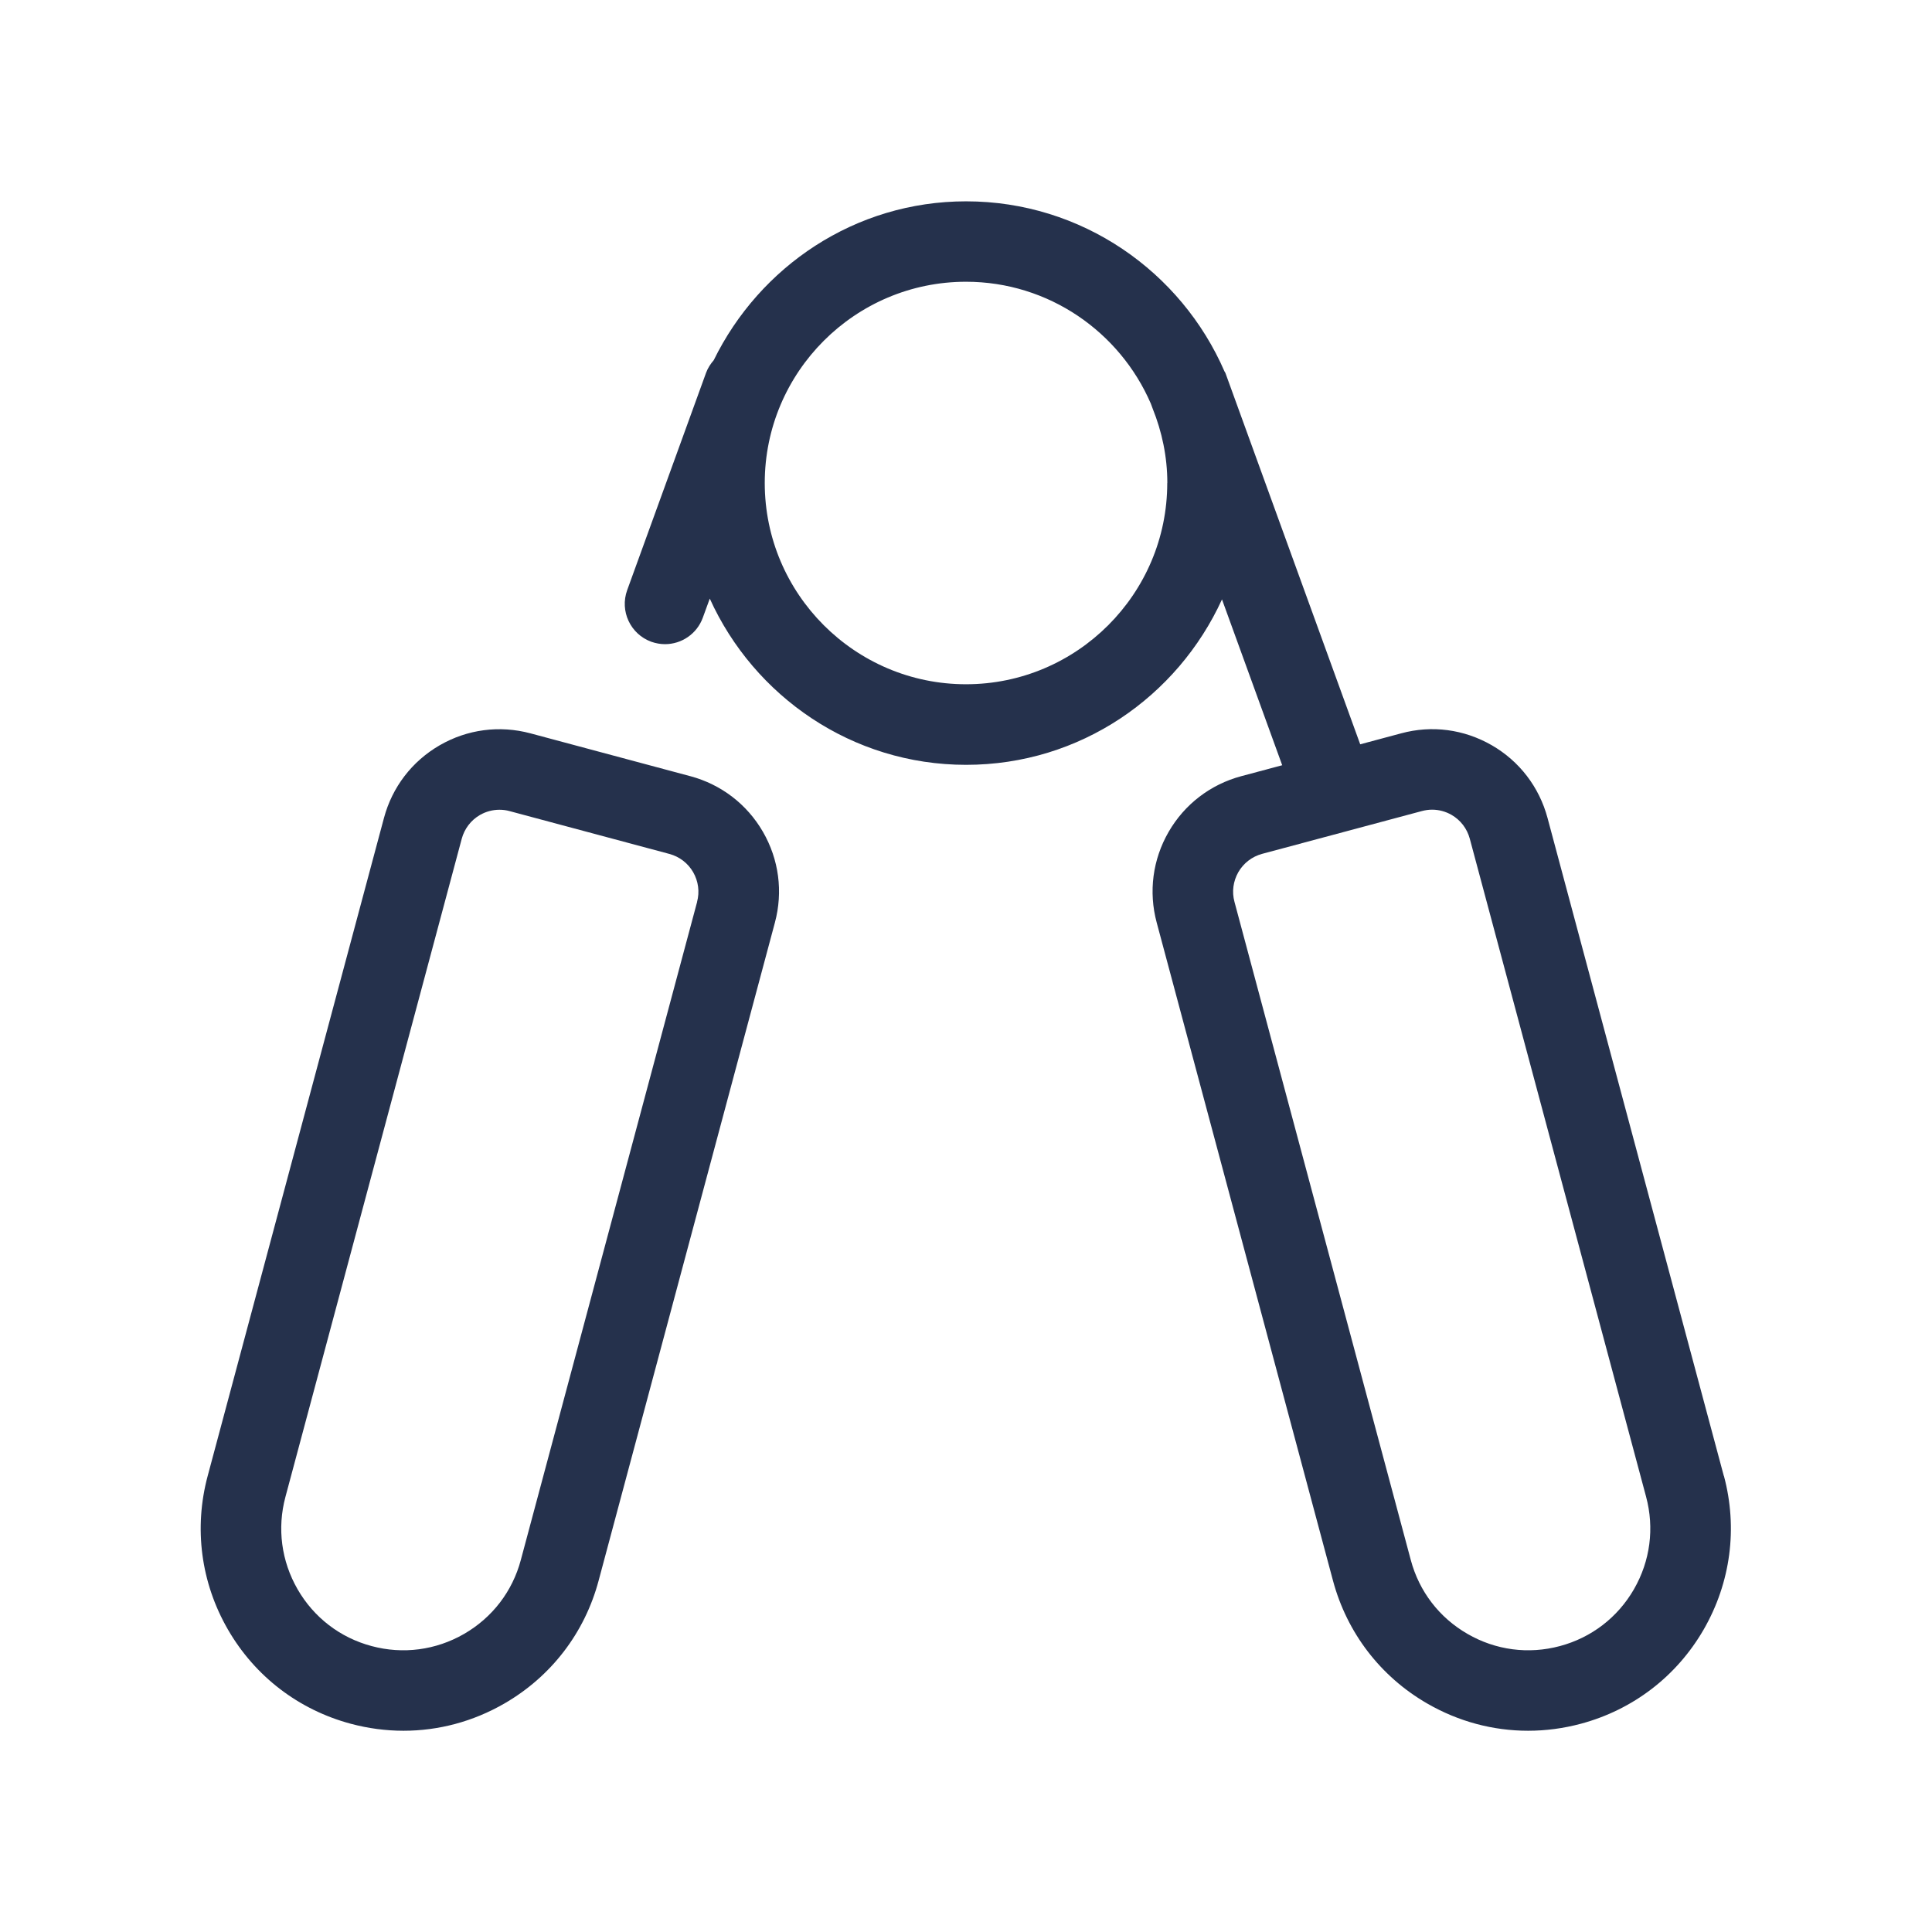 <?xml version="1.0" encoding="UTF-8"?>
<svg id="_07-Sports_Fitness" data-name="07-Sports &amp;amp; Fitness" xmlns="http://www.w3.org/2000/svg" viewBox="0 0 24 24">
  <defs>
    <style>
      .cls-1 {
        fill: #25314c;
      }
    </style>
  </defs>
  <g id="hand-grip">
    <path id="hand-grip-2" data-name="hand-grip" class="cls-1" d="m21.414,18.335l-2.19-8.174c-.103-.384-.349-.705-.692-.903-.346-.199-.744-.252-1.127-.148l-.508.136-1.667-4.592c-.003-.006-.004-.013-.007-.019l-.002-.005c-.002-.005-.007-.009-.009-.014-.538-1.242-1.774-2.115-3.211-2.115-1.38,0-2.565.81-3.135,1.974-.039.045-.073.096-.095.156l-.98,2.7c-.094.26.04.546.299.641.057.02.114.03.171.03.204,0,.396-.126.47-.33l.086-.236c.55,1.214,1.767,2.065,3.184,2.065s2.626-.846,3.179-2.055l.748,2.06-.509.136c-.383.103-.704.349-.902.692s-.251.744-.148,1.127l2.19,8.175c.174.648.59,1.191,1.171,1.526.388.224.817.338,1.253.338.219,0,.438-.029.655-.087.648-.174,1.19-.589,1.526-1.171.335-.582.425-1.259.251-1.908Zm-6.914-12.335c0,1.378-1.122,2.5-2.5,2.5s-2.5-1.122-2.5-2.5,1.122-2.5,2.5-2.5c1.028,0,1.912.625,2.296,1.514l.023.062c.115.286.182.597.182.924Zm5.797,13.743c-.202.35-.529.601-.919.705h0c-.391.105-.799.051-1.148-.151-.351-.202-.601-.528-.705-.919l-2.19-8.175c-.034-.125-.016-.256.048-.369.065-.112.17-.193.295-.227l1.986-.532c.042-.011.084-.017.126-.017.084,0,.167.022.242.065.112.065.192.17.226.295l2.19,8.174c.105.391.052.798-.15,1.149Zm-11.722-10.101l-1.985-.532c-.385-.103-.785-.05-1.128.148-.344.199-.589.519-.692.902l-2.19,8.174c-.174.648-.085,1.326.251,1.908s.878.997,1.526,1.171c.217.058.437.087.655.087.436,0,.865-.114,1.253-.338.582-.336.998-.878,1.171-1.526l2.19-8.175c.103-.383.05-.784-.148-1.127s-.519-.589-.902-.692Zm.085,1.561l-2.19,8.175c-.104.391-.355.717-.705.919s-.759.256-1.149.151c-.391-.104-.717-.355-.919-.705-.202-.351-.256-.758-.151-1.149l2.19-8.175c.034-.125.114-.23.226-.295.075-.043.158-.065.242-.065.042,0,.085.005.127.017l1.985.532c.125.034.23.114.295.227.064.112.082.243.048.369Z"/>
  </g>
</svg>